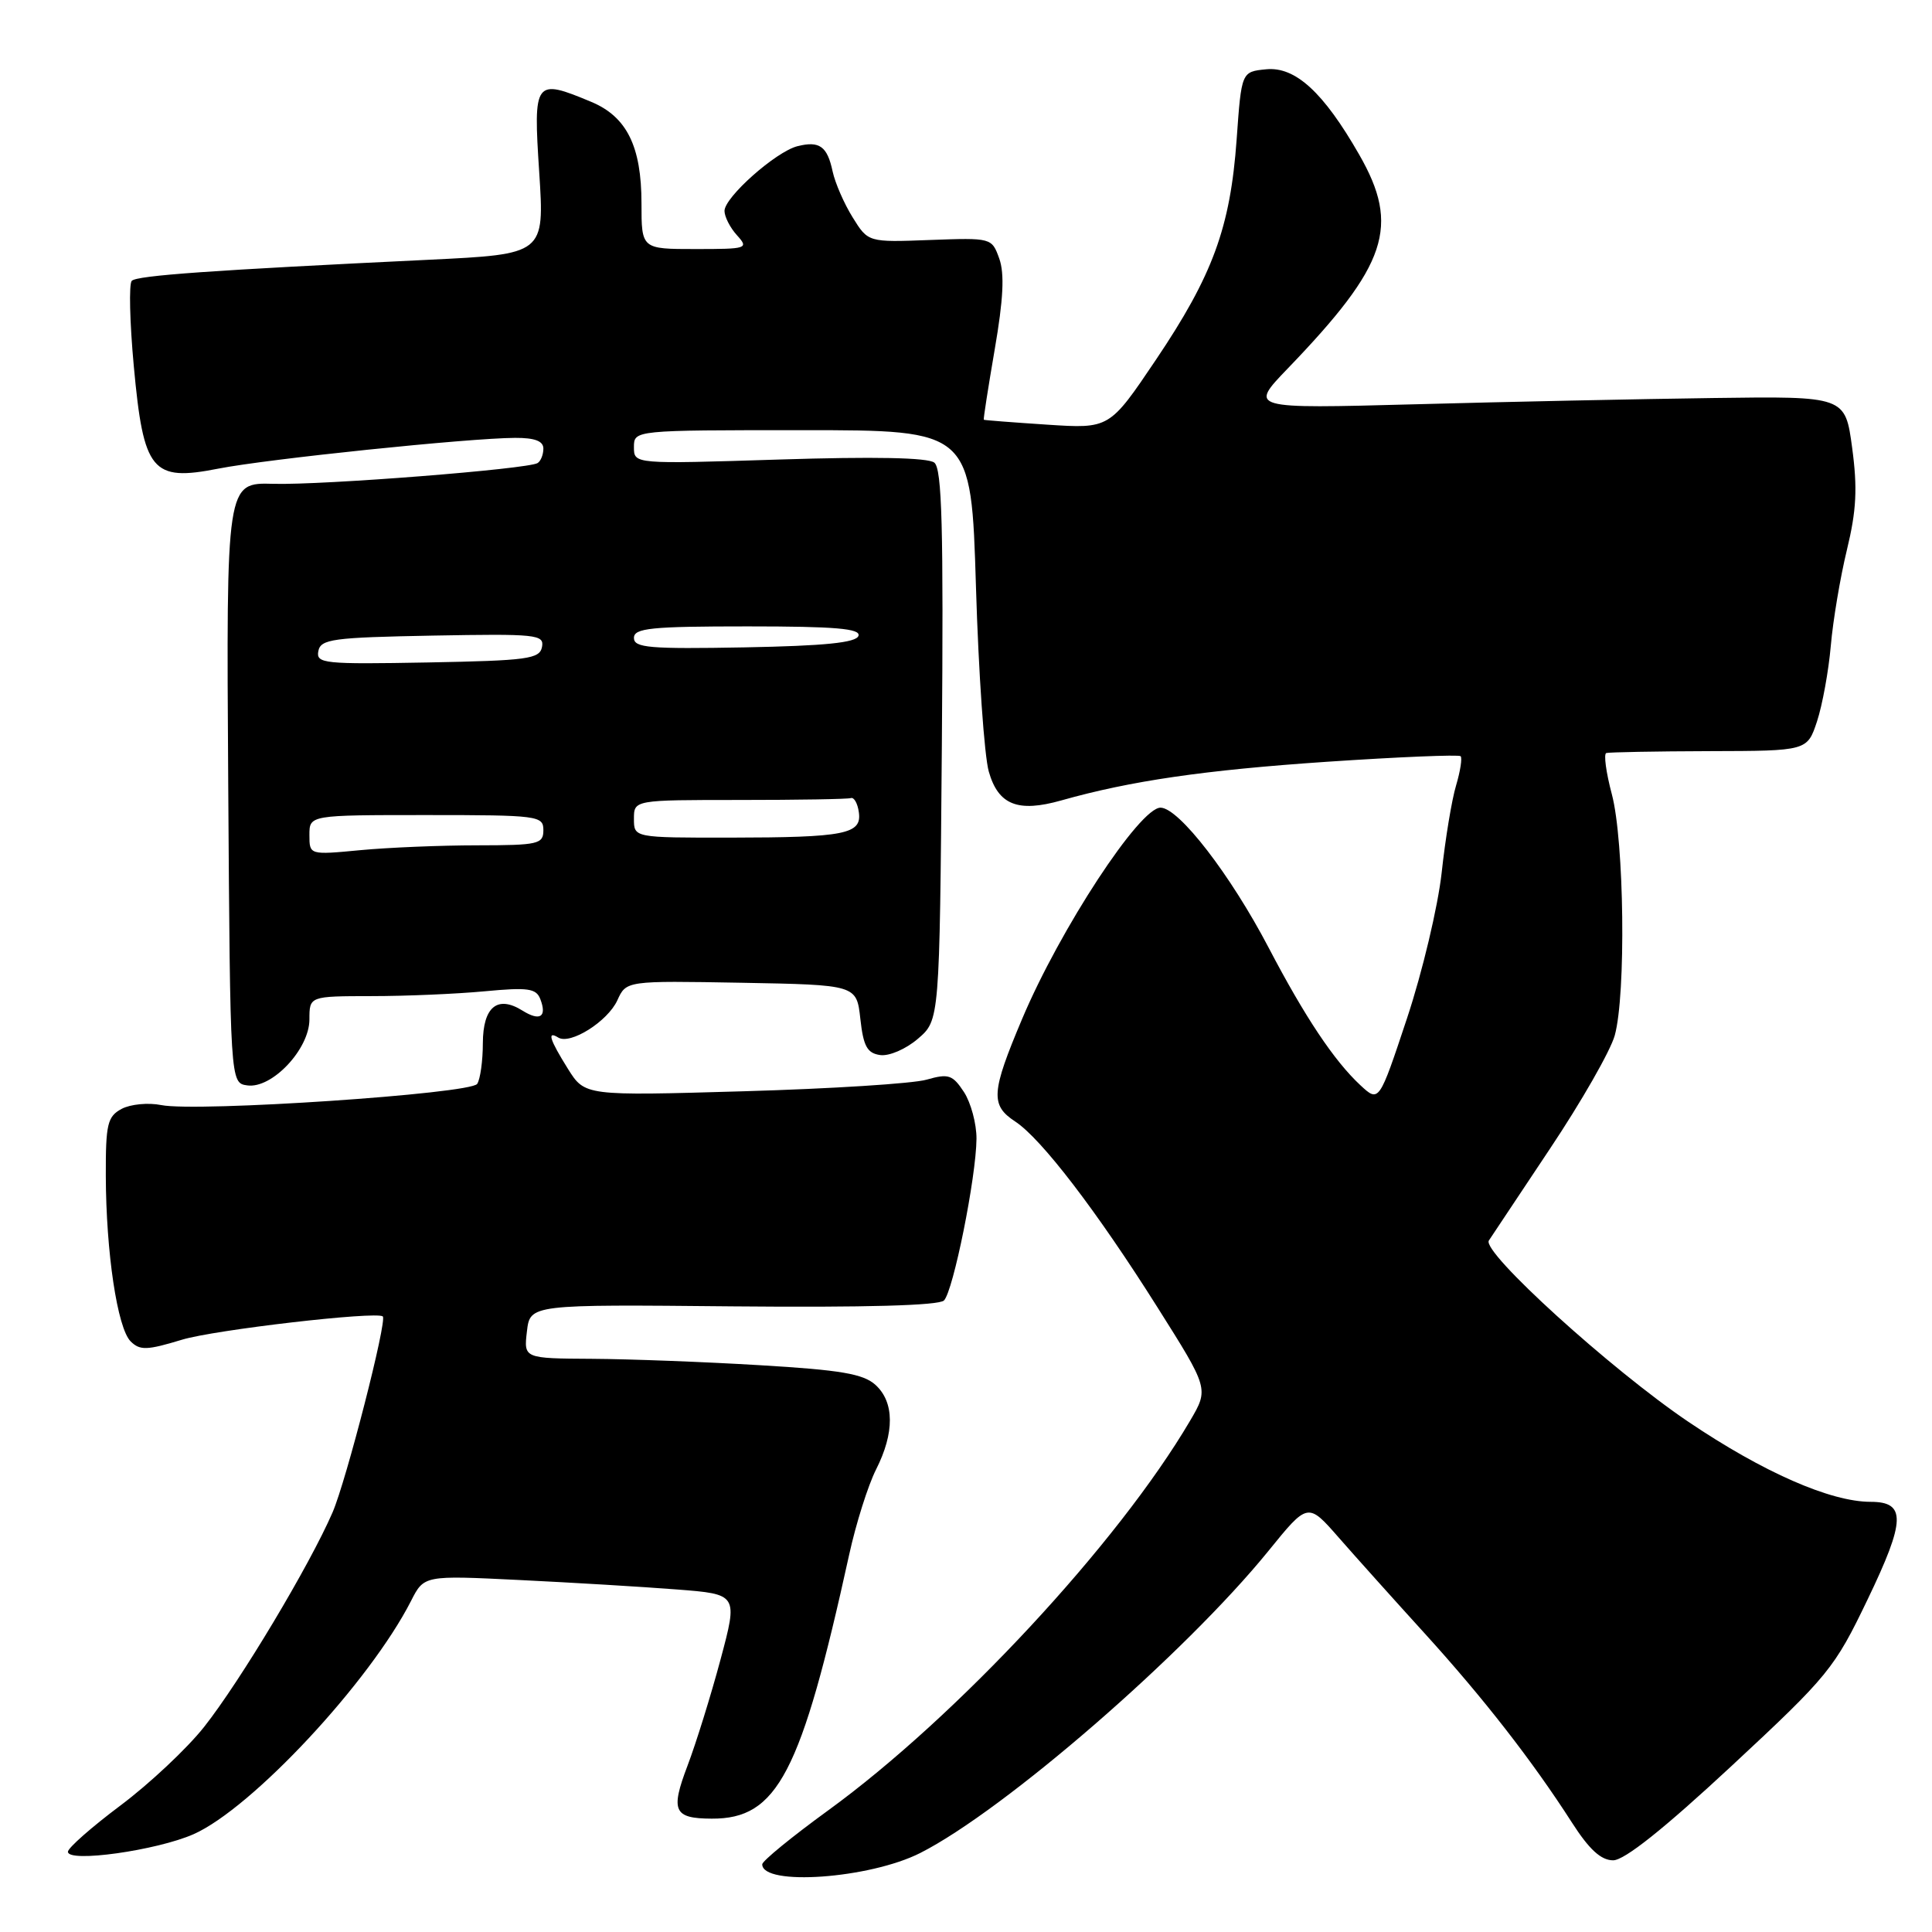 <?xml version="1.0" encoding="UTF-8" standalone="no"?>
<!DOCTYPE svg PUBLIC "-//W3C//DTD SVG 1.1//EN" "http://www.w3.org/Graphics/SVG/1.1/DTD/svg11.dtd" >
<svg xmlns="http://www.w3.org/2000/svg" xmlns:xlink="http://www.w3.org/1999/xlink" version="1.1" viewBox="0 0 256 256">
 <g >
 <path fill="currentColor"
d=" M 121.94 245.53 C 133.09 239.88 157.04 219.10 168.08 205.50 C 173.30 199.06 173.30 199.06 177.40 203.75 C 179.66 206.33 184.79 212.05 188.81 216.47 C 196.56 225.00 203.04 233.32 208.29 241.50 C 210.58 245.07 212.14 246.50 213.75 246.50 C 215.25 246.50 220.49 242.32 229.44 234.00 C 242.30 222.04 243.07 221.09 247.47 211.93 C 252.51 201.46 252.58 199.00 247.87 199.00 C 242.55 199.00 233.62 195.08 223.71 188.39 C 213.45 181.46 196.32 165.90 197.28 164.38 C 197.59 163.90 201.24 158.42 205.38 152.21 C 209.53 146.00 213.39 139.25 213.96 137.21 C 215.47 131.78 215.22 111.43 213.58 105.25 C 212.81 102.36 212.48 99.90 212.84 99.78 C 213.20 99.67 219.34 99.55 226.48 99.53 C 239.47 99.50 239.47 99.50 240.77 95.57 C 241.48 93.40 242.30 88.90 242.59 85.57 C 242.88 82.23 243.84 76.50 244.73 72.84 C 245.99 67.64 246.14 64.69 245.42 59.34 C 244.50 52.50 244.50 52.50 227.00 52.74 C 217.38 52.87 199.60 53.24 187.50 53.57 C 165.50 54.16 165.50 54.16 170.63 48.83 C 183.85 35.10 185.56 29.99 180.09 20.47 C 175.37 12.23 171.64 8.81 167.79 9.18 C 164.50 9.50 164.50 9.50 163.86 18.50 C 163.02 30.15 160.70 36.48 153.16 47.68 C 147.01 56.81 147.01 56.81 138.76 56.27 C 134.22 55.97 130.44 55.68 130.36 55.62 C 130.28 55.55 130.94 51.35 131.81 46.27 C 132.95 39.67 133.12 36.26 132.41 34.27 C 131.42 31.51 131.38 31.50 123.22 31.80 C 115.03 32.11 115.03 32.11 112.98 28.80 C 111.85 26.99 110.66 24.25 110.33 22.73 C 109.62 19.38 108.59 18.64 105.67 19.37 C 102.81 20.09 96.00 26.13 96.00 27.95 C 96.00 28.71 96.74 30.17 97.65 31.17 C 99.24 32.93 99.02 33.00 92.15 33.00 C 85.00 33.00 85.00 33.00 85.00 26.95 C 85.00 19.40 83.06 15.47 78.35 13.50 C 70.83 10.36 70.65 10.60 71.45 22.84 C 72.15 33.68 72.15 33.68 56.82 34.42 C 28.09 35.80 18.16 36.50 17.46 37.21 C 17.07 37.60 17.19 42.69 17.73 48.53 C 19.02 62.49 20.12 63.83 28.91 62.10 C 35.41 60.82 62.08 58.05 68.25 58.02 C 70.86 58.01 72.00 58.44 72.00 59.44 C 72.00 60.23 71.66 61.10 71.23 61.36 C 69.93 62.16 42.84 64.29 36.24 64.11 C 29.98 63.93 29.98 63.93 30.24 103.72 C 30.50 143.50 30.50 143.50 32.76 143.82 C 36.03 144.29 41.00 139.02 41.00 135.08 C 41.00 132.00 41.00 132.00 49.25 131.99 C 53.79 131.99 60.53 131.70 64.23 131.35 C 69.98 130.81 71.05 130.96 71.60 132.40 C 72.50 134.75 71.55 135.36 69.23 133.91 C 65.92 131.84 64.00 133.41 63.98 138.22 C 63.98 140.57 63.64 143.00 63.23 143.62 C 62.36 144.94 26.10 147.38 21.37 146.43 C 19.65 146.08 17.29 146.31 16.12 146.93 C 14.24 147.94 14.00 148.93 14.02 155.79 C 14.05 165.96 15.55 175.98 17.31 177.74 C 18.54 178.96 19.47 178.93 24.11 177.52 C 28.41 176.21 49.83 173.73 50.72 174.43 C 51.34 174.92 45.89 196.17 44.07 200.39 C 41.03 207.41 31.85 222.74 27.05 228.82 C 24.79 231.68 19.80 236.36 15.97 239.23 C 12.14 242.10 9.00 244.86 9.00 245.37 C 9.00 246.85 20.75 245.20 25.65 243.04 C 33.39 239.61 49.00 222.86 54.47 212.12 C 56.19 208.74 56.19 208.74 68.84 209.36 C 75.80 209.70 85.17 210.26 89.65 210.61 C 97.79 211.24 97.79 211.24 95.47 219.91 C 94.19 224.68 92.22 231.02 91.09 233.99 C 88.82 239.97 89.28 240.96 94.30 240.98 C 103.01 241.03 106.14 235.03 112.52 206.00 C 113.42 201.88 115.03 196.80 116.08 194.72 C 118.55 189.85 118.52 185.78 116.00 183.50 C 114.39 182.04 111.38 181.53 100.75 180.90 C 93.46 180.46 83.43 180.08 78.45 180.05 C 69.40 180.00 69.40 180.00 69.82 176.42 C 70.24 172.84 70.24 172.84 97.14 173.10 C 114.64 173.26 124.41 172.99 125.08 172.32 C 126.31 171.09 129.35 155.99 129.39 150.89 C 129.40 148.90 128.65 146.12 127.73 144.70 C 126.22 142.41 125.69 142.23 122.78 143.06 C 120.99 143.58 110.07 144.27 98.51 144.60 C 77.50 145.21 77.50 145.21 75.25 141.62 C 72.82 137.73 72.45 136.54 73.97 137.48 C 75.57 138.47 80.52 135.34 81.80 132.55 C 82.98 129.95 82.98 129.95 98.24 130.22 C 113.50 130.50 113.50 130.50 114.00 135.00 C 114.40 138.64 114.91 139.56 116.63 139.80 C 117.81 139.97 120.04 139.01 121.63 137.64 C 124.50 135.18 124.50 135.18 124.80 98.75 C 125.03 69.83 124.82 62.11 123.80 61.30 C 122.95 60.63 115.79 60.49 103.25 60.89 C 84.00 61.50 84.00 61.50 84.00 59.25 C 84.00 57.00 84.00 57.00 106.34 57.00 C 128.69 57.00 128.69 57.00 129.32 77.75 C 129.66 89.16 130.43 100.18 131.02 102.24 C 132.28 106.66 134.87 107.69 140.63 106.06 C 149.83 103.46 159.60 102.04 175.80 100.94 C 185.32 100.30 193.30 99.97 193.54 100.20 C 193.77 100.44 193.50 102.18 192.94 104.07 C 192.37 105.95 191.51 111.16 191.03 115.62 C 190.54 120.09 188.48 128.78 186.44 134.92 C 182.73 146.09 182.73 146.09 180.26 143.80 C 176.78 140.56 172.92 134.78 168.10 125.57 C 163.04 115.90 156.23 107.07 153.79 107.02 C 151.04 106.96 140.46 123.10 135.43 135.03 C 131.33 144.74 131.22 146.44 134.51 148.60 C 137.98 150.87 145.33 160.47 153.39 173.26 C 160.18 184.02 160.18 184.02 157.69 188.26 C 148.15 204.49 126.78 227.50 109.73 239.89 C 104.93 243.38 101.00 246.59 101.00 247.03 C 101.00 249.95 115.23 248.93 121.94 245.53 Z  M 41.00 110.64 C 41.00 108.00 41.00 108.00 56.50 108.00 C 71.33 108.00 72.00 108.09 72.00 110.00 C 72.00 111.85 71.33 112.00 63.25 112.01 C 58.44 112.01 51.46 112.30 47.75 112.65 C 41.00 113.29 41.00 113.29 41.00 110.64 Z  M 84.00 108.50 C 84.00 106.00 84.00 106.00 98.00 106.00 C 105.70 106.00 112.34 105.89 112.75 105.75 C 113.16 105.61 113.64 106.45 113.80 107.62 C 114.22 110.53 111.99 110.97 96.75 110.99 C 84.00 111.00 84.00 111.00 84.00 108.50 Z  M 42.18 86.28 C 42.49 84.68 44.07 84.47 57.34 84.22 C 71.08 83.97 72.13 84.07 71.82 85.72 C 71.51 87.32 69.93 87.53 56.66 87.78 C 42.92 88.03 41.87 87.93 42.18 86.28 Z  M 84.00 84.53 C 84.00 83.23 86.23 83.00 99.08 83.00 C 110.70 83.00 114.07 83.29 113.75 84.25 C 113.45 85.16 109.31 85.58 98.67 85.78 C 86.06 86.01 84.00 85.84 84.00 84.53 Z "/>
</g>
</svg>